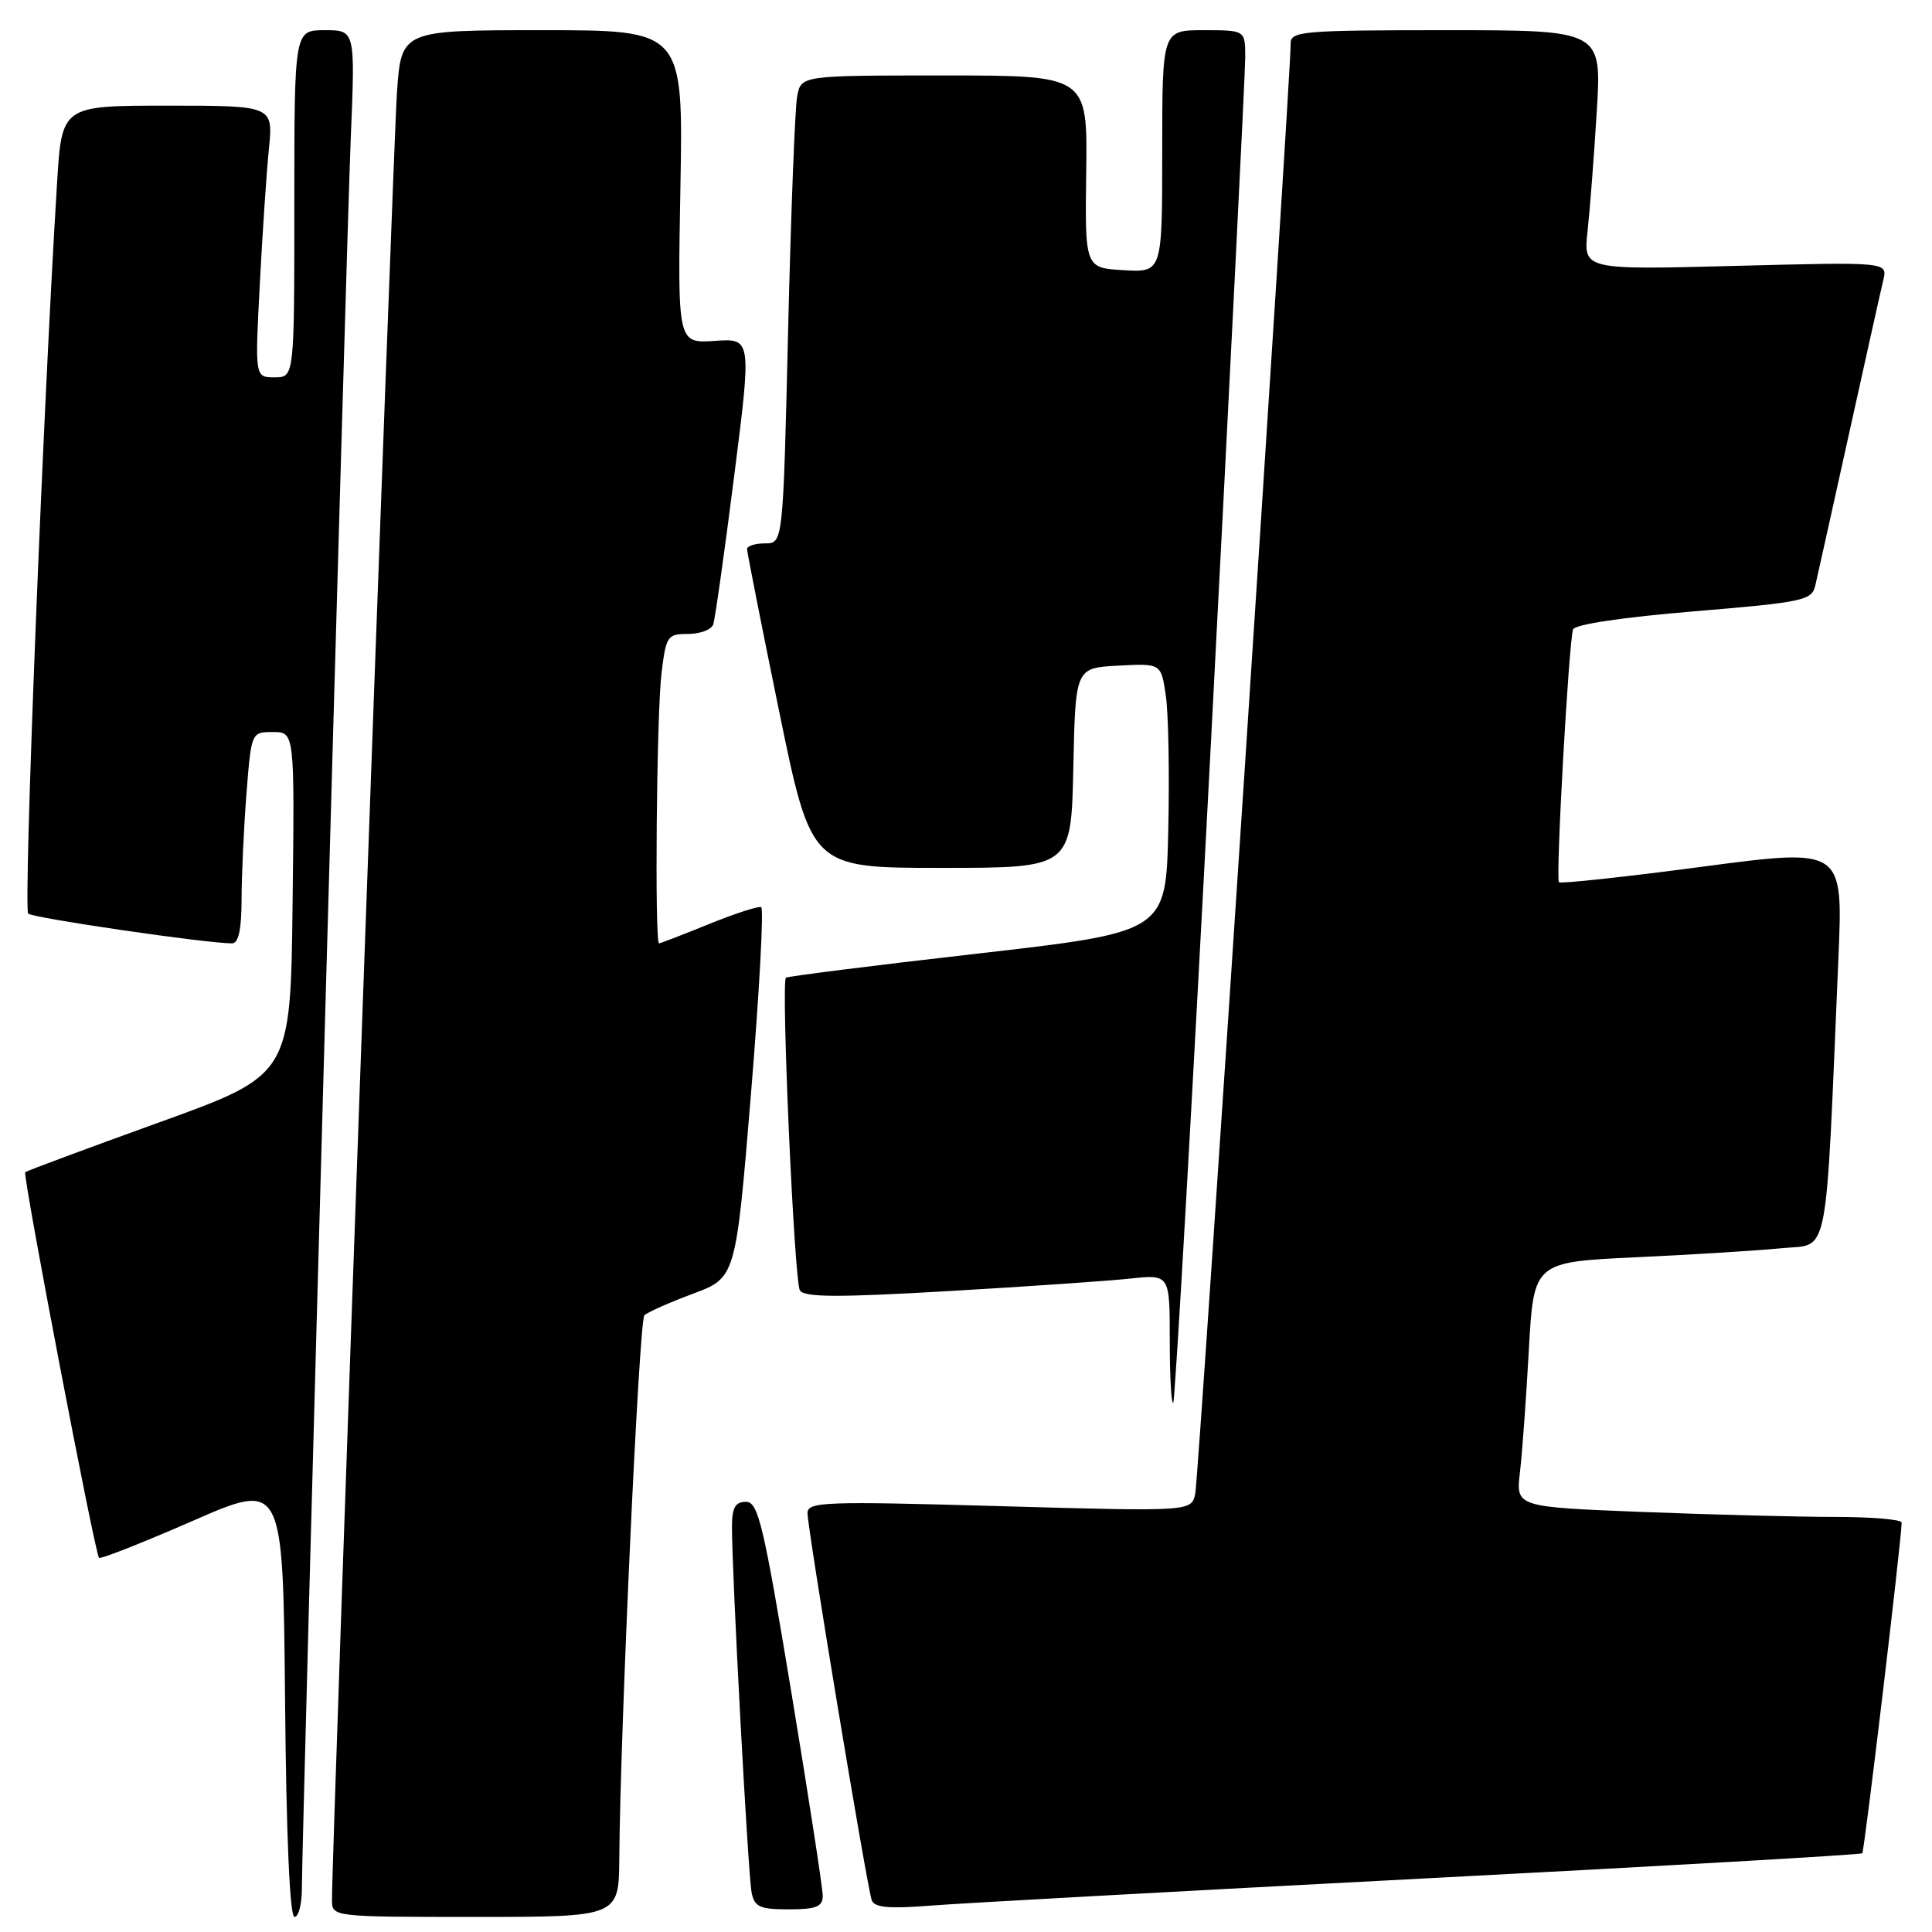 <?xml version="1.0" encoding="UTF-8" standalone="no"?>
<!DOCTYPE svg PUBLIC "-//W3C//DTD SVG 1.1//EN" "http://www.w3.org/Graphics/SVG/1.1/DTD/svg11.dtd" >
<svg xmlns="http://www.w3.org/2000/svg" xmlns:xlink="http://www.w3.org/1999/xlink" version="1.1" viewBox="0 0 256 256">
 <g >
 <path fill="currentColor"
d=" M 40.00 250.28 C 40.00 243.41 45.88 32.68 46.48 18.25 C 47.07 4.00 47.07 4.00 43.03 4.00 C 39.00 4.00 39.00 4.00 39.00 27.00 C 39.00 50.00 39.00 50.00 36.39 50.00 C 33.78 50.00 33.78 50.00 34.42 37.75 C 34.77 31.01 35.31 22.91 35.63 19.75 C 36.20 14.00 36.20 14.00 22.19 14.00 C 8.19 14.00 8.19 14.00 7.56 24.25 C 5.68 54.64 3.08 120.47 3.74 121.06 C 4.40 121.65 27.38 125.01 30.75 125.00 C 31.60 125.00 32.00 123.18 32.01 119.25 C 32.01 116.09 32.30 109.79 32.65 105.25 C 33.30 97.00 33.30 97.00 36.17 97.00 C 39.04 97.00 39.04 97.00 38.77 119.72 C 38.50 142.44 38.50 142.44 21.07 148.73 C 11.48 152.19 3.51 155.16 3.34 155.32 C 2.98 155.69 12.59 205.93 13.12 206.42 C 13.33 206.62 18.90 204.42 25.50 201.54 C 37.50 196.29 37.50 196.29 37.77 225.15 C 37.93 243.24 38.40 254.00 39.02 254.00 C 39.56 254.00 40.00 252.32 40.00 250.28 Z  M 82.06 246.25 C 82.18 229.26 84.69 174.98 85.38 174.29 C 85.79 173.88 88.68 172.60 91.81 171.43 C 97.50 169.31 97.50 169.31 99.51 144.91 C 100.62 131.48 101.22 120.37 100.86 120.20 C 100.50 120.04 97.38 121.05 93.93 122.45 C 90.48 123.85 87.51 125.00 87.33 125.00 C 86.73 125.00 87.00 94.61 87.65 89.25 C 88.25 84.27 88.43 84.00 91.17 84.00 C 92.76 84.00 94.26 83.44 94.50 82.75 C 94.75 82.06 95.99 73.25 97.27 63.17 C 99.60 44.83 99.60 44.83 94.69 45.17 C 89.78 45.50 89.78 45.50 90.16 24.75 C 90.53 4.00 90.53 4.00 71.86 4.00 C 53.18 4.00 53.18 4.00 52.60 12.25 C 52.09 19.43 43.95 245.77 43.99 251.75 C 44.00 254.00 44.00 254.00 63.00 254.00 C 82.00 254.00 82.00 254.00 82.06 246.25 Z  M 109.02 251.25 C 109.03 250.29 107.16 238.14 104.86 224.25 C 101.16 201.91 100.47 199.00 98.84 199.00 C 97.43 199.00 97.00 199.77 96.99 202.25 C 96.96 208.10 99.12 248.44 99.59 250.75 C 99.97 252.68 100.67 253.00 104.52 253.00 C 108.11 253.00 109.00 252.65 109.02 251.25 Z  M 188.46 248.92 C 220.34 247.27 246.57 245.76 246.76 245.57 C 247.04 245.30 251.93 204.28 251.98 201.75 C 251.99 201.34 248.02 201.00 243.16 201.00 C 238.30 201.00 226.79 200.70 217.59 200.34 C 200.86 199.68 200.86 199.68 201.40 195.09 C 201.70 192.57 202.23 185.26 202.58 178.86 C 203.23 167.23 203.23 167.23 216.86 166.59 C 224.36 166.24 233.04 165.70 236.14 165.39 C 242.46 164.76 241.85 167.90 243.60 126.94 C 244.22 112.38 244.22 112.38 225.60 114.84 C 215.35 116.20 206.79 117.12 206.57 116.90 C 206.11 116.44 207.87 85.07 208.44 83.40 C 208.67 82.74 215.09 81.78 224.43 81.01 C 238.94 79.80 240.07 79.56 240.53 77.61 C 240.80 76.45 242.81 67.40 245.00 57.50 C 247.19 47.60 249.23 38.42 249.55 37.10 C 250.11 34.71 250.11 34.71 229.96 35.23 C 209.80 35.76 209.80 35.76 210.36 30.63 C 210.67 27.81 211.22 20.66 211.58 14.75 C 212.24 4.00 212.24 4.00 191.62 4.00 C 172.64 4.00 171.00 4.14 171.02 5.75 C 171.08 9.67 158.84 195.68 158.38 197.89 C 157.89 200.29 157.89 200.29 132.44 199.57 C 109.17 198.91 107.00 198.99 107.00 200.50 C 107.00 202.55 114.87 250.01 115.51 251.79 C 115.86 252.76 117.78 252.94 123.24 252.51 C 127.23 252.19 156.58 250.58 188.46 248.92 Z  M 160.46 98.30 C 162.96 50.40 165.00 9.58 165.00 7.60 C 165.00 4.00 165.00 4.00 159.50 4.00 C 154.00 4.00 154.00 4.00 154.00 20.05 C 154.00 36.10 154.00 36.10 148.88 35.80 C 143.76 35.50 143.76 35.50 143.93 22.75 C 144.10 10.00 144.10 10.00 125.13 10.00 C 106.16 10.00 106.16 10.00 105.63 12.75 C 105.34 14.26 104.80 28.21 104.43 43.75 C 103.76 72.00 103.76 72.00 101.38 72.00 C 100.07 72.00 99.00 72.34 98.99 72.75 C 98.99 73.16 100.90 82.84 103.24 94.25 C 107.50 115.00 107.50 115.00 124.72 115.00 C 141.94 115.00 141.94 115.00 142.22 101.75 C 142.50 88.50 142.50 88.50 148.18 88.20 C 153.86 87.90 153.86 87.90 154.48 92.20 C 154.83 94.57 154.97 102.58 154.80 110.00 C 154.50 123.50 154.50 123.50 129.50 126.36 C 115.75 127.93 104.34 129.37 104.14 129.55 C 103.48 130.16 105.24 169.78 105.99 170.98 C 106.56 171.91 111.01 171.93 125.62 171.08 C 136.00 170.48 146.86 169.73 149.75 169.42 C 155.00 168.86 155.00 168.86 155.00 177.59 C 155.00 182.40 155.21 186.13 155.46 185.87 C 155.71 185.62 157.96 146.21 160.46 98.30 Z "/>
</g>
</svg>